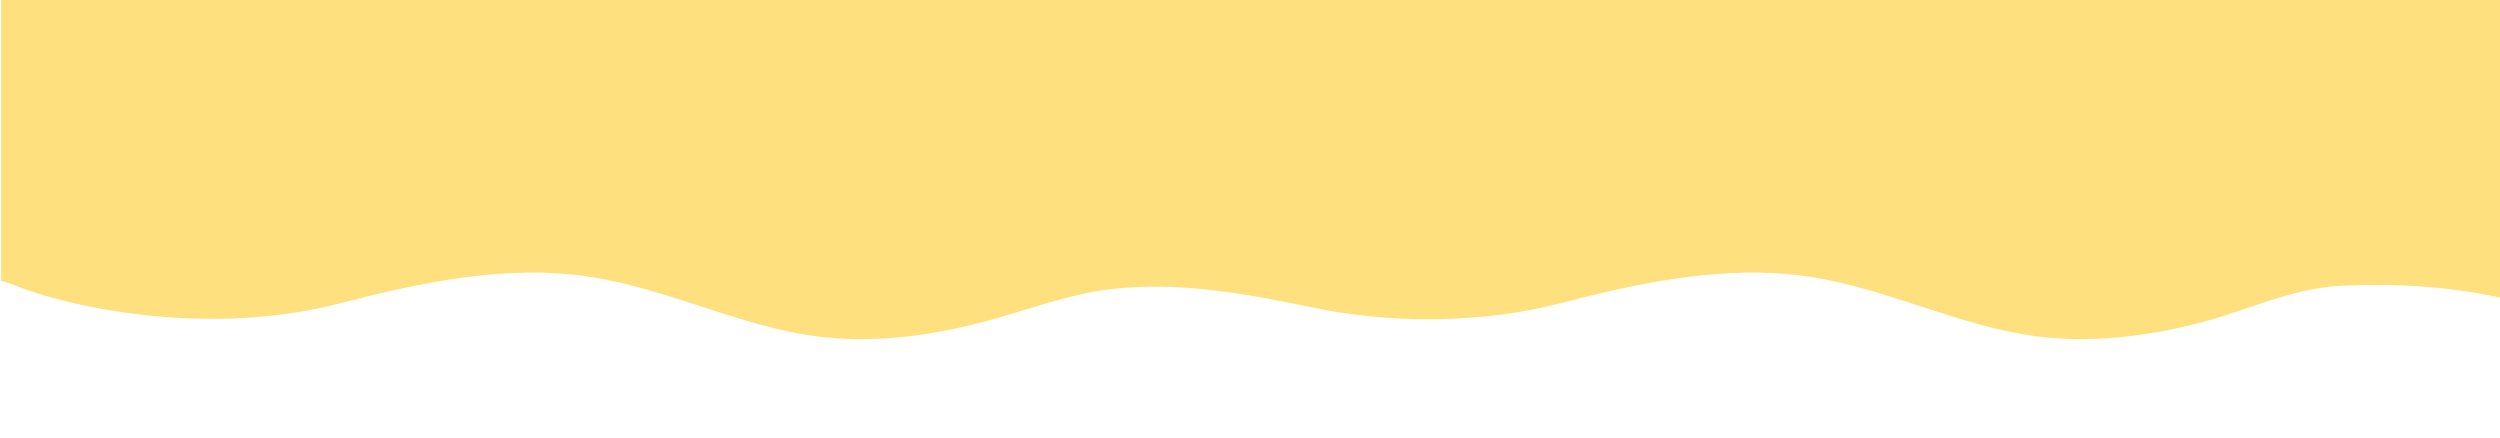 <?xml version="1.0" encoding="utf-8"?>
<!-- Generator: Adobe Illustrator 19.0.0, SVG Export Plug-In . SVG Version: 6.00 Build 0)  -->
<svg version="1.1" id="레이어_1" xmlns="http://www.w3.org/2000/svg" xmlns:xlink="http://www.w3.org/1999/xlink" x="0px"
	 y="0px" viewBox="0 0 6166.8 1080" style="enable-background:new 0 0 6166.8 1080;" xml:space="preserve">
<style type="text/css">
	.st0{opacity:0.5;fill:#FFC200;}
</style>
<path id="XMLID_16_" class="st0" d="M2.8,0v692.9c19.4,4.3,48.6,17.3,62.3,21.9c57,19.3,115.6,33.9,174.7,45
	c194.2,36.4,404.6,38.3,596.3-11c201.7-52,412.1-97.8,621-65.7c191.3,29.4,368.8,122.7,560.8,147c130,16.4,261.6,0.1,388.2-31
	c114-28,219.1-72.9,336.9-86.2c169.1-19.1,335.5,12.7,500.5,46.7c152.8,31.5,316.3,36.2,470.7,14.9c44.2-6.1,88-14.5,131.2-25.7
	c201.7-52,412.1-97.8,621-65.7c191.3,29.4,368.8,122.7,560.8,147c130,16.4,261.6,0.1,388.2-31c120.4-29.6,236.4-88.9,361.2-94.3
	c133.8-5.8,265,1.1,396.1,30.6V0H2.8z"/>
</svg>
